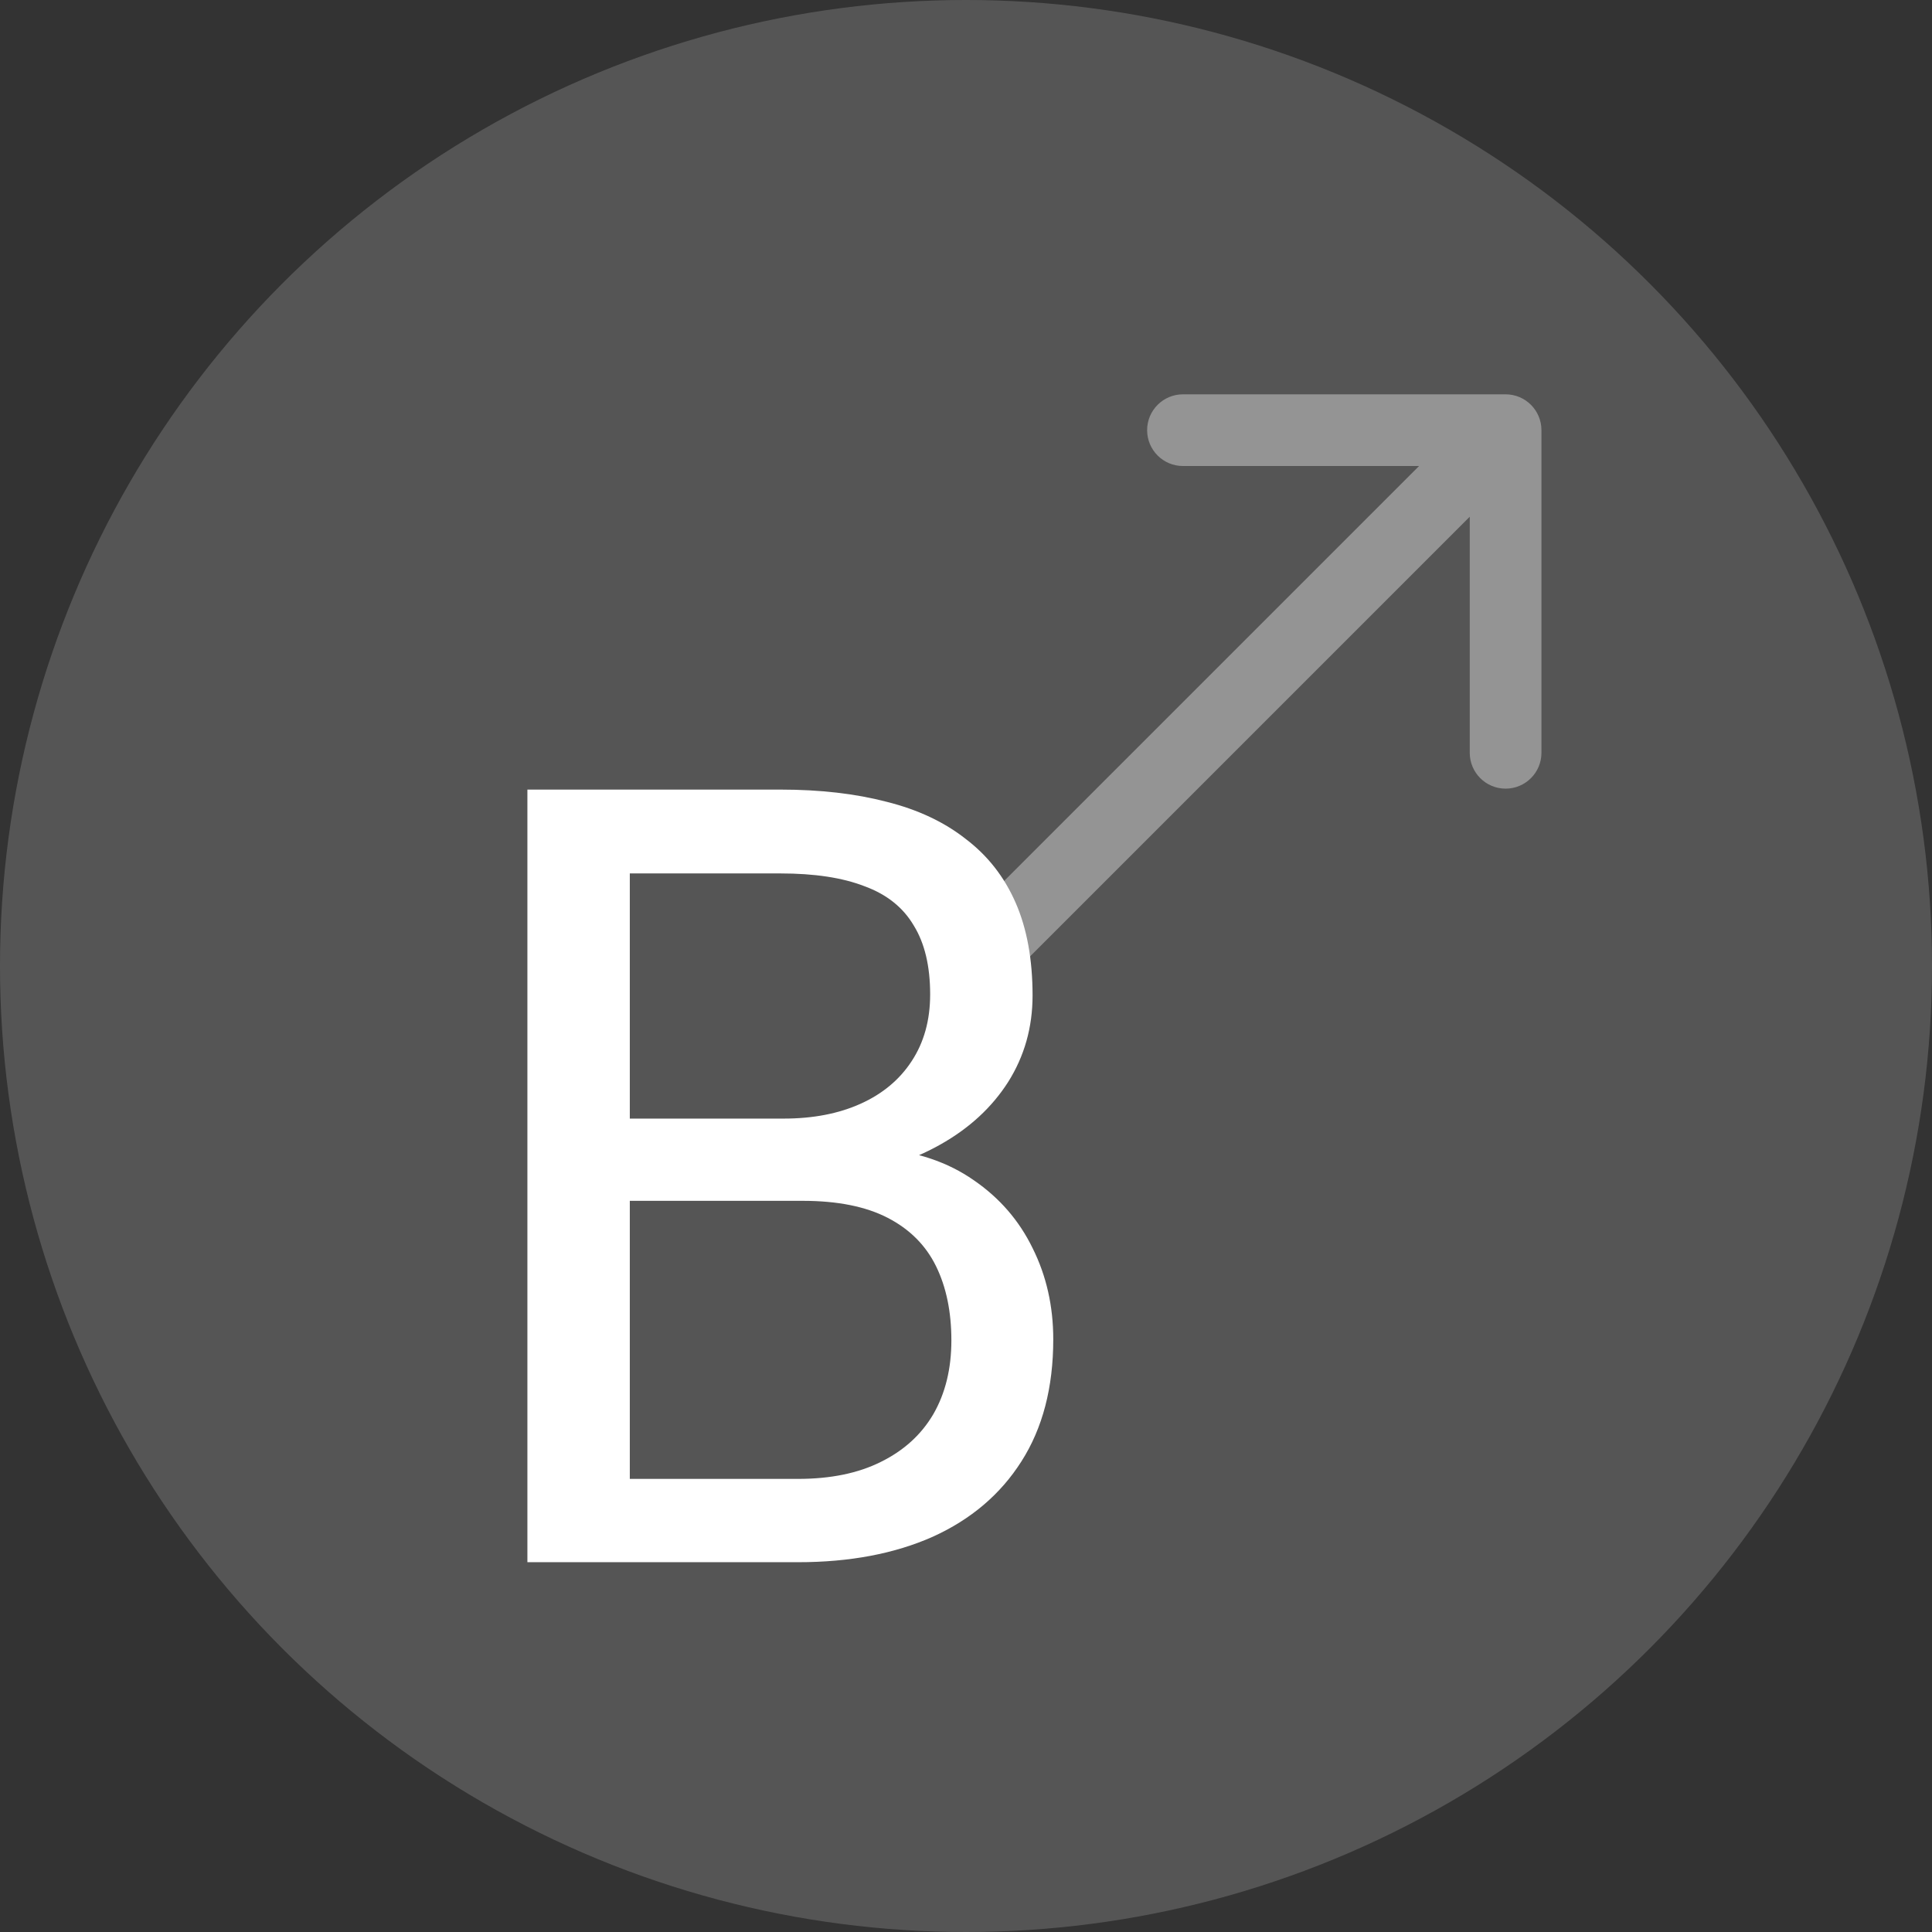 <svg width="512" height="512" viewBox="0 0 512 512" fill="none" xmlns="http://www.w3.org/2000/svg">
<rect x="0" y="0" width="512" height="512" fill="#333333" stroke="none"/>
<circle cx="256" cy="256" r="256" fill="white" fill-opacity="0.17"/>
<path d="M408.5 114C408.5 108.753 404.247 104.5 399 104.5L313.5 104.5C308.253 104.5 304 108.753 304 114C304 119.247 308.253 123.5 313.5 123.5L389.5 123.5V199.5C389.5 204.747 393.753 209 399 209C404.247 209 408.5 204.747 408.5 199.5V114ZM263.718 262.718L405.718 120.718L392.282 107.282L250.282 249.282L263.718 262.718Z" fill="white" fill-opacity="0.37"/>
<path d="M212.75 318.234H160.859L160.578 296.438H207.688C215.469 296.438 222.266 295.125 228.078 292.5C233.891 289.875 238.391 286.125 241.578 281.25C244.859 276.281 246.5 270.375 246.5 263.531C246.5 256.031 245.047 249.938 242.141 245.25C239.328 240.469 234.969 237 229.062 234.844C223.25 232.594 215.844 231.469 206.844 231.469H166.906V414H139.766V209.25H206.844C217.344 209.25 226.719 210.328 234.969 212.484C243.219 214.547 250.203 217.828 255.922 222.328C261.734 226.734 266.141 232.359 269.141 239.203C272.141 246.047 273.641 254.25 273.641 263.812C273.641 272.25 271.484 279.891 267.172 286.734C262.859 293.484 256.859 299.016 249.172 303.328C241.578 307.641 232.672 310.406 222.453 311.625L212.75 318.234ZM211.484 414H150.172L165.5 391.922H211.484C220.109 391.922 227.422 390.422 233.422 387.422C239.516 384.422 244.156 380.203 247.344 374.766C250.531 369.234 252.125 362.719 252.125 355.219C252.125 347.625 250.766 341.062 248.047 335.531C245.328 330 241.062 325.734 235.25 322.734C229.438 319.734 221.938 318.234 212.75 318.234H174.078L174.359 296.438H227.234L233 304.312C242.844 305.156 251.188 307.969 258.031 312.75C264.875 317.438 270.078 323.438 273.641 330.75C277.297 338.062 279.125 346.125 279.125 354.938C279.125 367.688 276.312 378.469 270.688 387.281C265.156 396 257.328 402.656 247.203 407.25C237.078 411.75 225.172 414 211.484 414Z" fill="white"/>
</svg>
